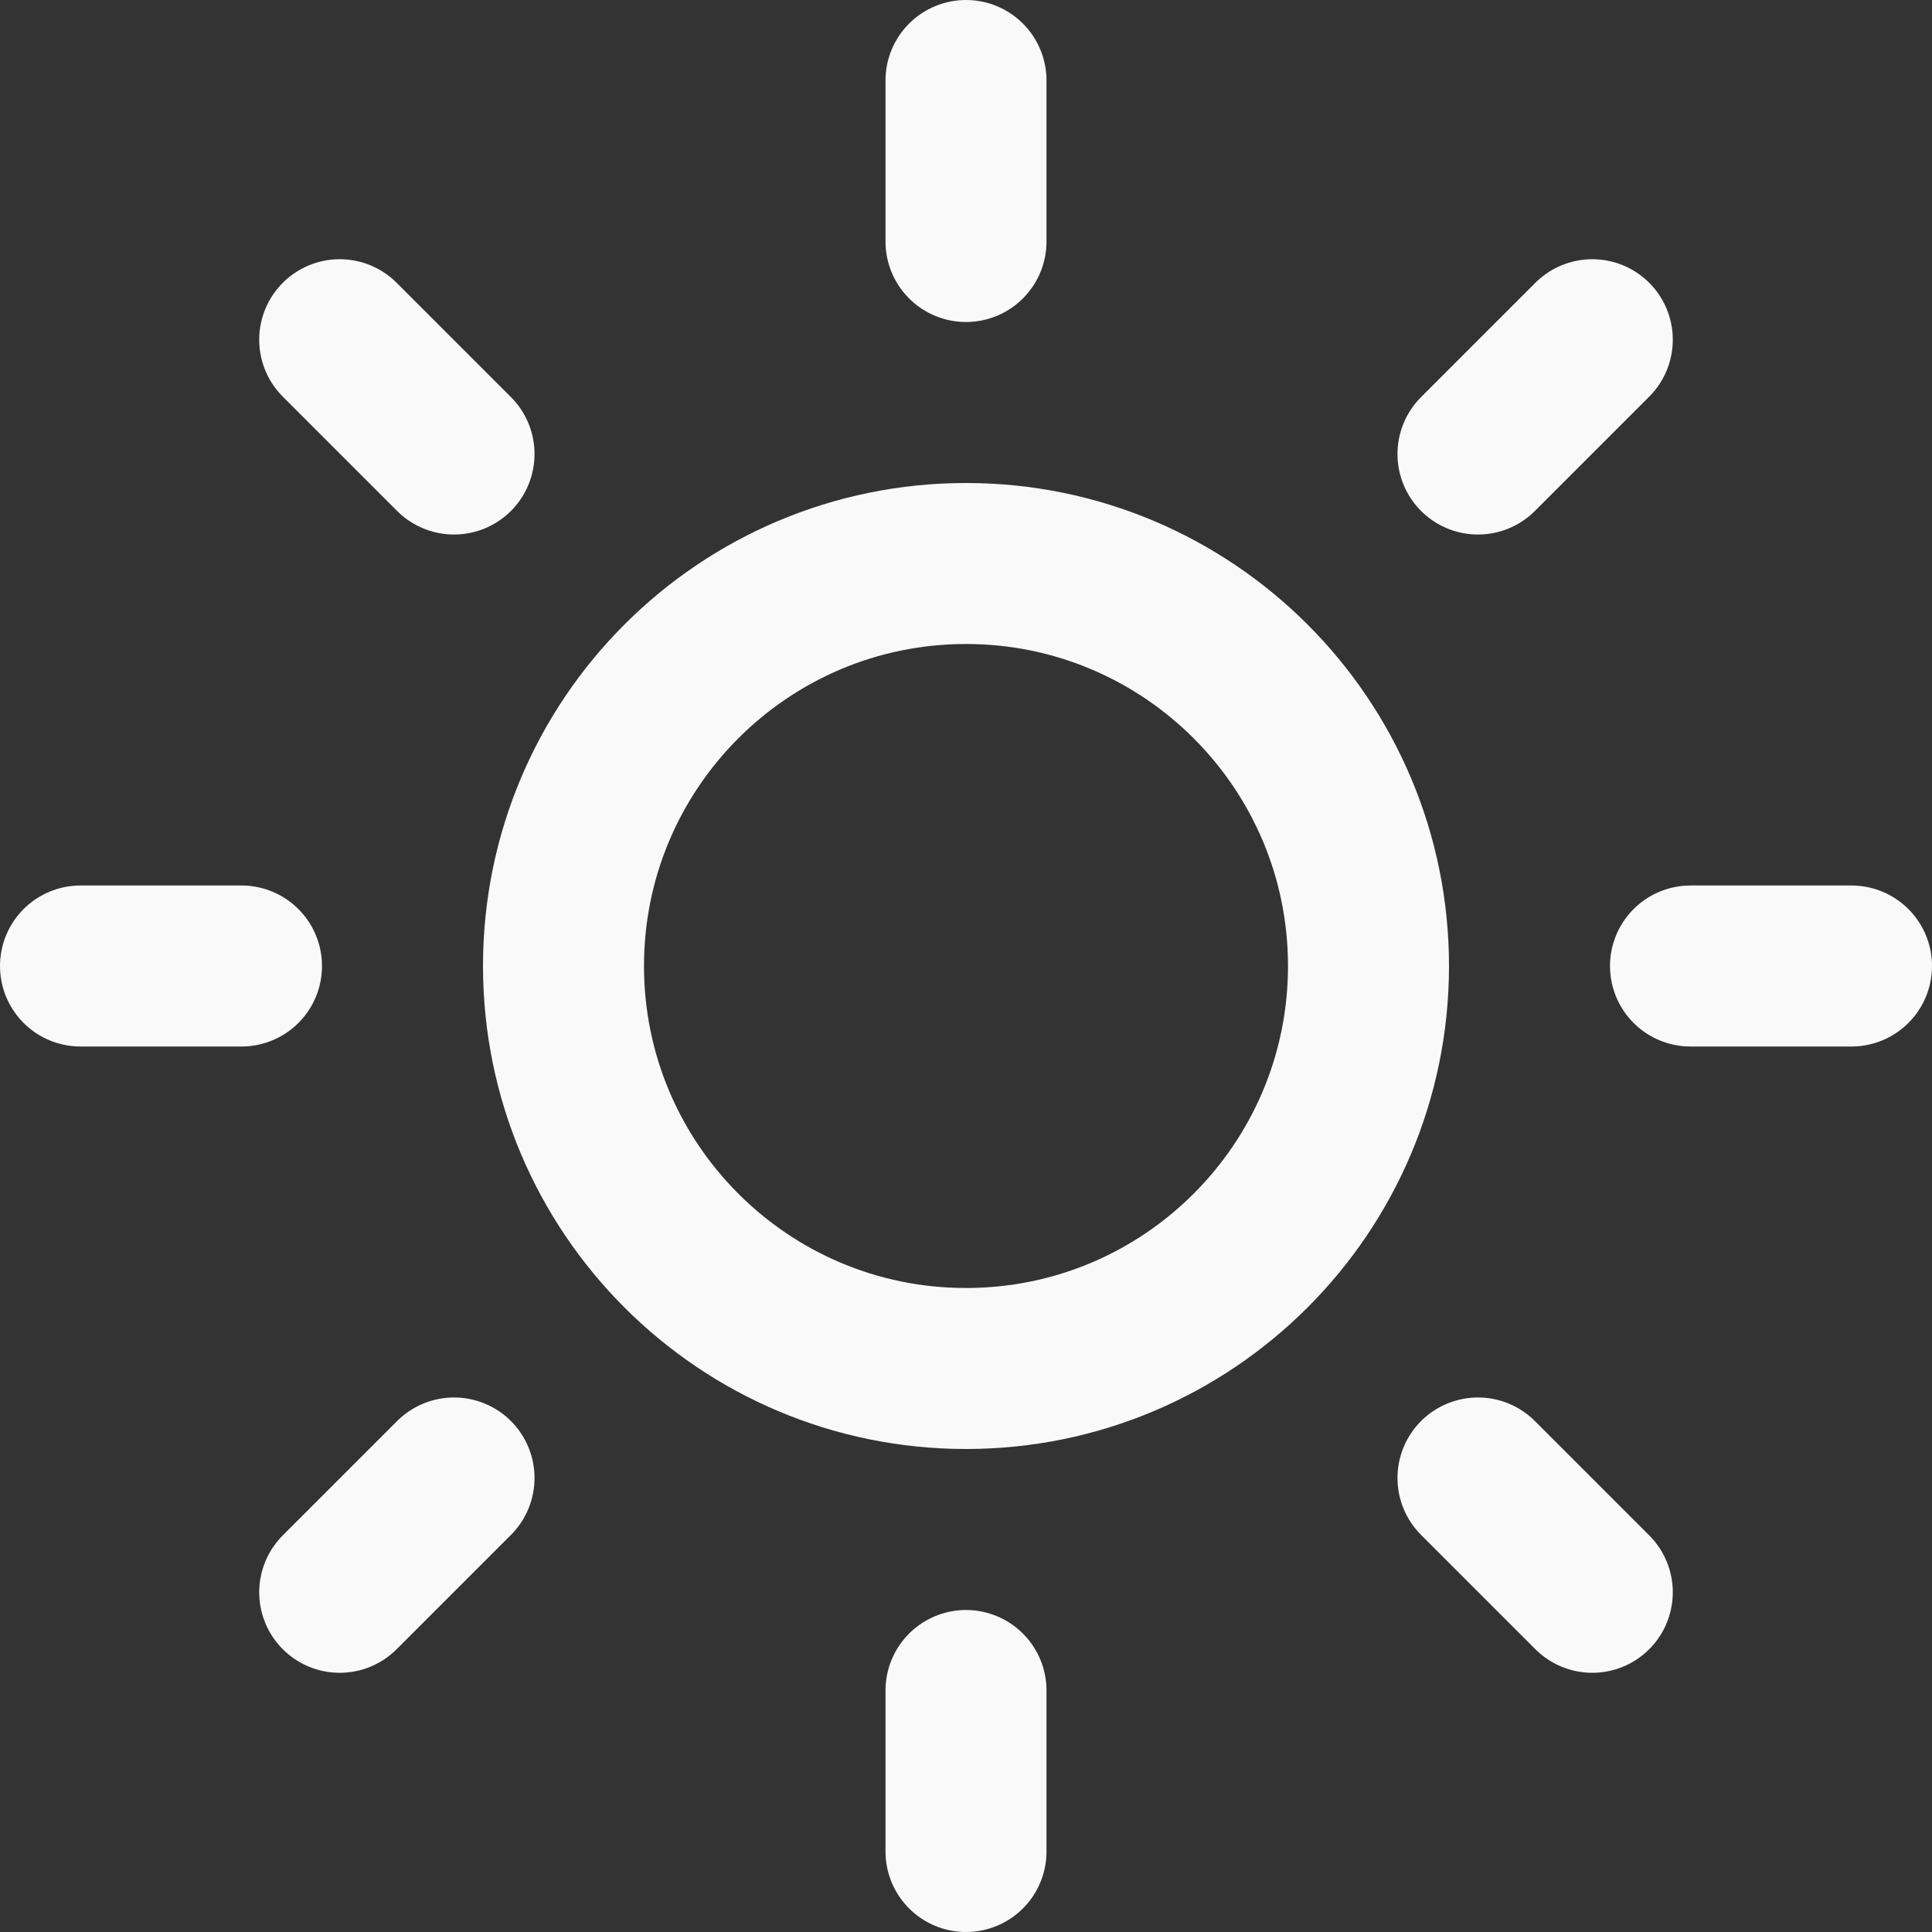 <svg width="24" height="24" viewBox="0 0 24 24" fill="none" xmlns="http://www.w3.org/2000/svg">
<rect x="0" y="0" width="24" height="24" fill="#333333" stroke="none"/>
<g clip-path="url(#clip0_303_5260)">
<path d="M12 17C14.761 17 17 14.761 17 12C17 9.239 14.761 7 12 7C9.239 7 7 9.239 7 12C7 14.761 9.239 17 12 17Z" stroke="#F9F9F9" stroke-width="2" stroke-linecap="round" stroke-linejoin="round"/>
<path d="M12 1V3" stroke="#F9F9F9" stroke-width="2" stroke-linecap="round" stroke-linejoin="round"/>
<path d="M12 21V23" stroke="#F9F9F9" stroke-width="2" stroke-linecap="round" stroke-linejoin="round"/>
<path d="M4.22 4.22L5.64 5.64" stroke="#F9F9F9" stroke-width="2" stroke-linecap="round" stroke-linejoin="round"/>
<path d="M18.36 18.36L19.78 19.78" stroke="#F9F9F9" stroke-width="2" stroke-linecap="round" stroke-linejoin="round"/>
<path d="M1 12H3" stroke="#F9F9F9" stroke-width="2" stroke-linecap="round" stroke-linejoin="round"/>
<path d="M21 12H23" stroke="#F9F9F9" stroke-width="2" stroke-linecap="round" stroke-linejoin="round"/>
<path d="M4.22 19.78L5.64 18.36" stroke="#F9F9F9" stroke-width="2" stroke-linecap="round" stroke-linejoin="round"/>
<path d="M18.36 5.64L19.78 4.22" stroke="#F9F9F9" stroke-width="2" stroke-linecap="round" stroke-linejoin="round"/>
</g>
<defs>
<clipPath id="clip0_303_5260">
<rect width="24" height="24" fill="white"/>
</clipPath>
</defs>
</svg>
